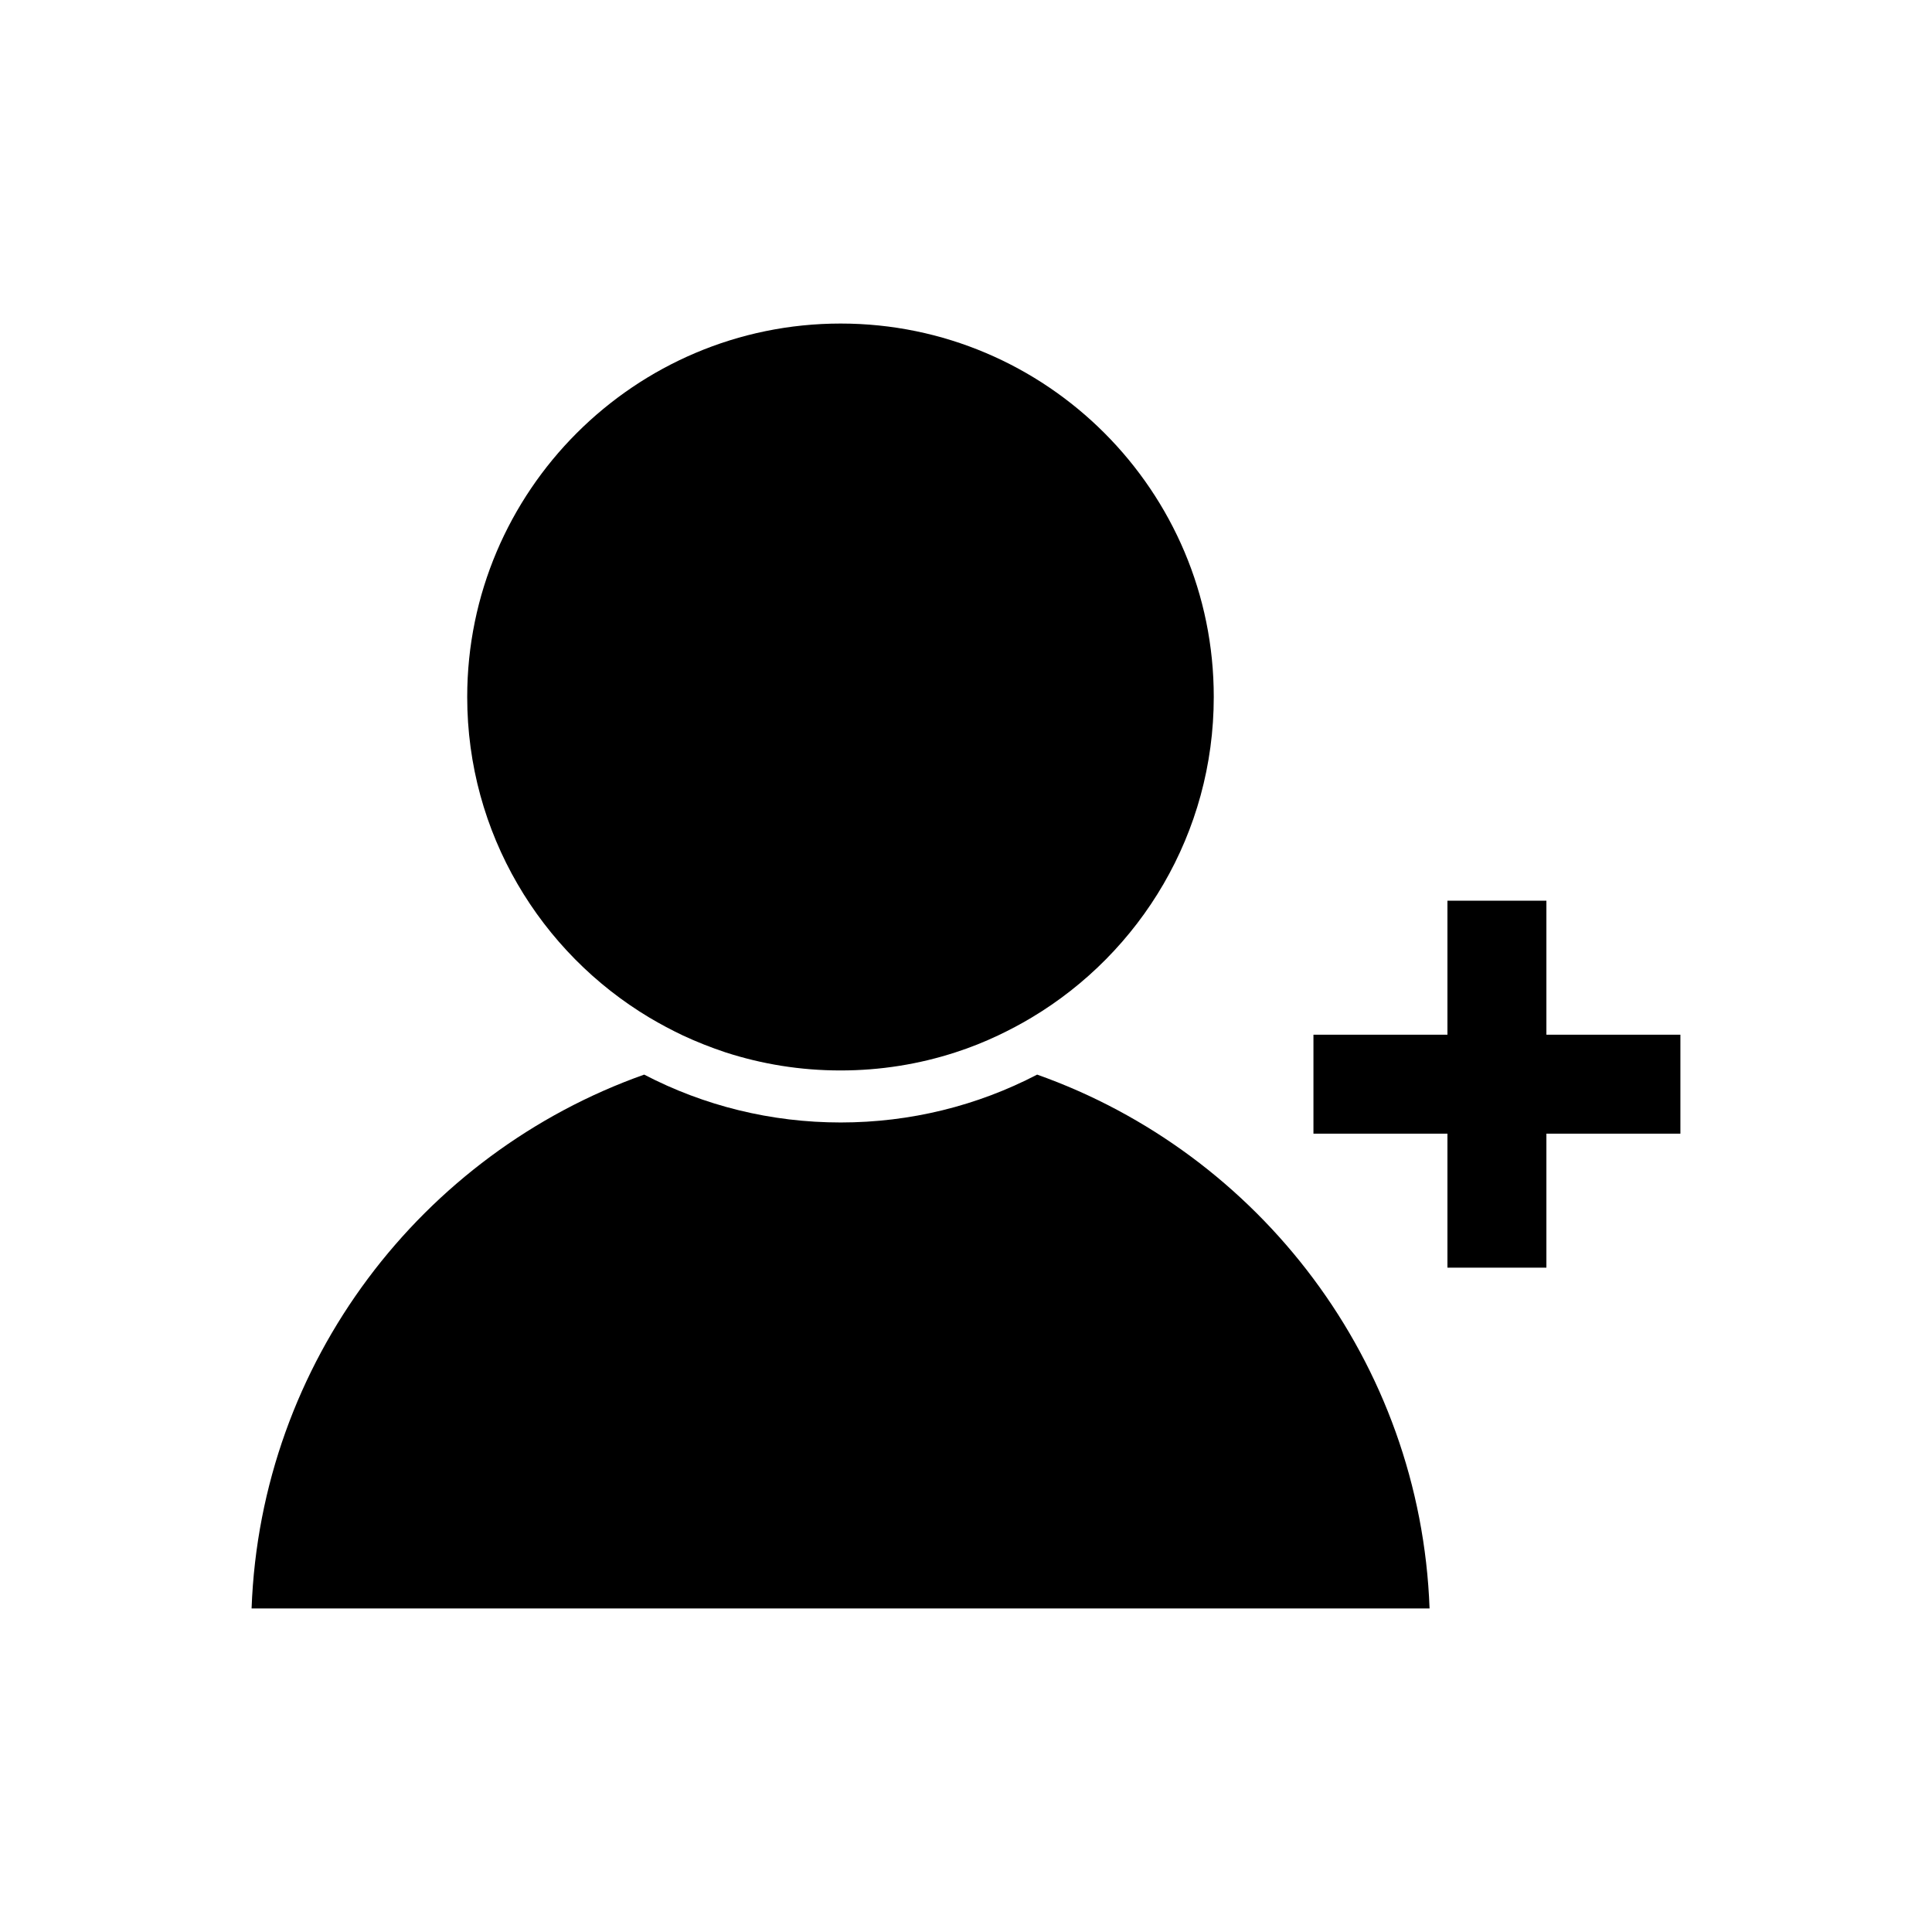 <svg xmlns="http://www.w3.org/2000/svg" xmlns:xlink="http://www.w3.org/1999/xlink" width="1080" zoomAndPan="magnify" viewBox="0 0 810 810" height="1080" preserveAspectRatio="xMidYMid meet" version="1.2"><defs><clipPath id="88f2f9e84e"><path d="M 105.477 450 L 600 450 L 600 674.68 L 105.477 674.68 Z M 105.477 450 "/></clipPath><clipPath id="b002f53eb3"><path d="M 195 135.43 L 509 135.43 L 509 449 L 195 449 Z M 195 135.43 "/></clipPath><clipPath id="c7d294cb44"><path d="M 550 377 L 704.727 377 L 704.727 532 L 550 532 Z M 550 377 "/></clipPath></defs><g id="5afa021268"><g clip-rule="nonzero" clip-path="url(#88f2f9e84e)"><path style=" stroke:none;fill-rule:nonzero;fill:black;fill-opacity:1;" d="M 434.828 450.535 C 409.691 463.633 381.602 470.602 352.449 470.602 C 323.301 470.602 295.211 463.633 270.074 450.535 C 176.949 483.547 109.262 570.918 105.477 674.344 L 599.352 674.344 C 595.566 570.918 527.953 483.547 434.828 450.535 Z M 434.828 450.535 "/></g><g clip-rule="nonzero" clip-path="url(#b002f53eb3)"><path style=" stroke:none;fill-rule:nonzero;fill:black;fill-opacity:1;" d="M 272.348 426.688 C 276.812 429.336 281.508 431.836 286.277 434.105 C 292.109 436.832 298.09 439.18 304.223 441.223 C 319.441 446.145 335.566 448.793 352.375 448.793 C 369.184 448.793 385.387 446.145 400.527 441.223 C 406.66 439.254 412.719 436.832 418.473 434.105 C 423.242 431.836 427.859 429.414 432.402 426.688 C 478.211 399.355 508.875 349.309 508.875 292.223 C 508.949 205.91 438.762 135.648 352.449 135.648 C 266.137 135.648 195.879 205.91 195.879 292.223 C 195.879 349.309 226.617 399.355 272.348 426.688 Z M 272.348 426.688 "/></g><g clip-rule="nonzero" clip-path="url(#c7d294cb44)"><path style=" stroke:none;fill-rule:nonzero;fill:black;fill-opacity:1;" d="M 648.336 433.805 L 648.336 377.625 L 606.844 377.625 L 606.844 433.805 L 550.668 433.805 L 550.668 475.293 L 606.844 475.293 L 606.844 531.473 L 648.336 531.473 L 648.336 475.293 L 704.516 475.293 L 704.516 433.805 Z M 648.336 433.805 "/></g></g></svg>